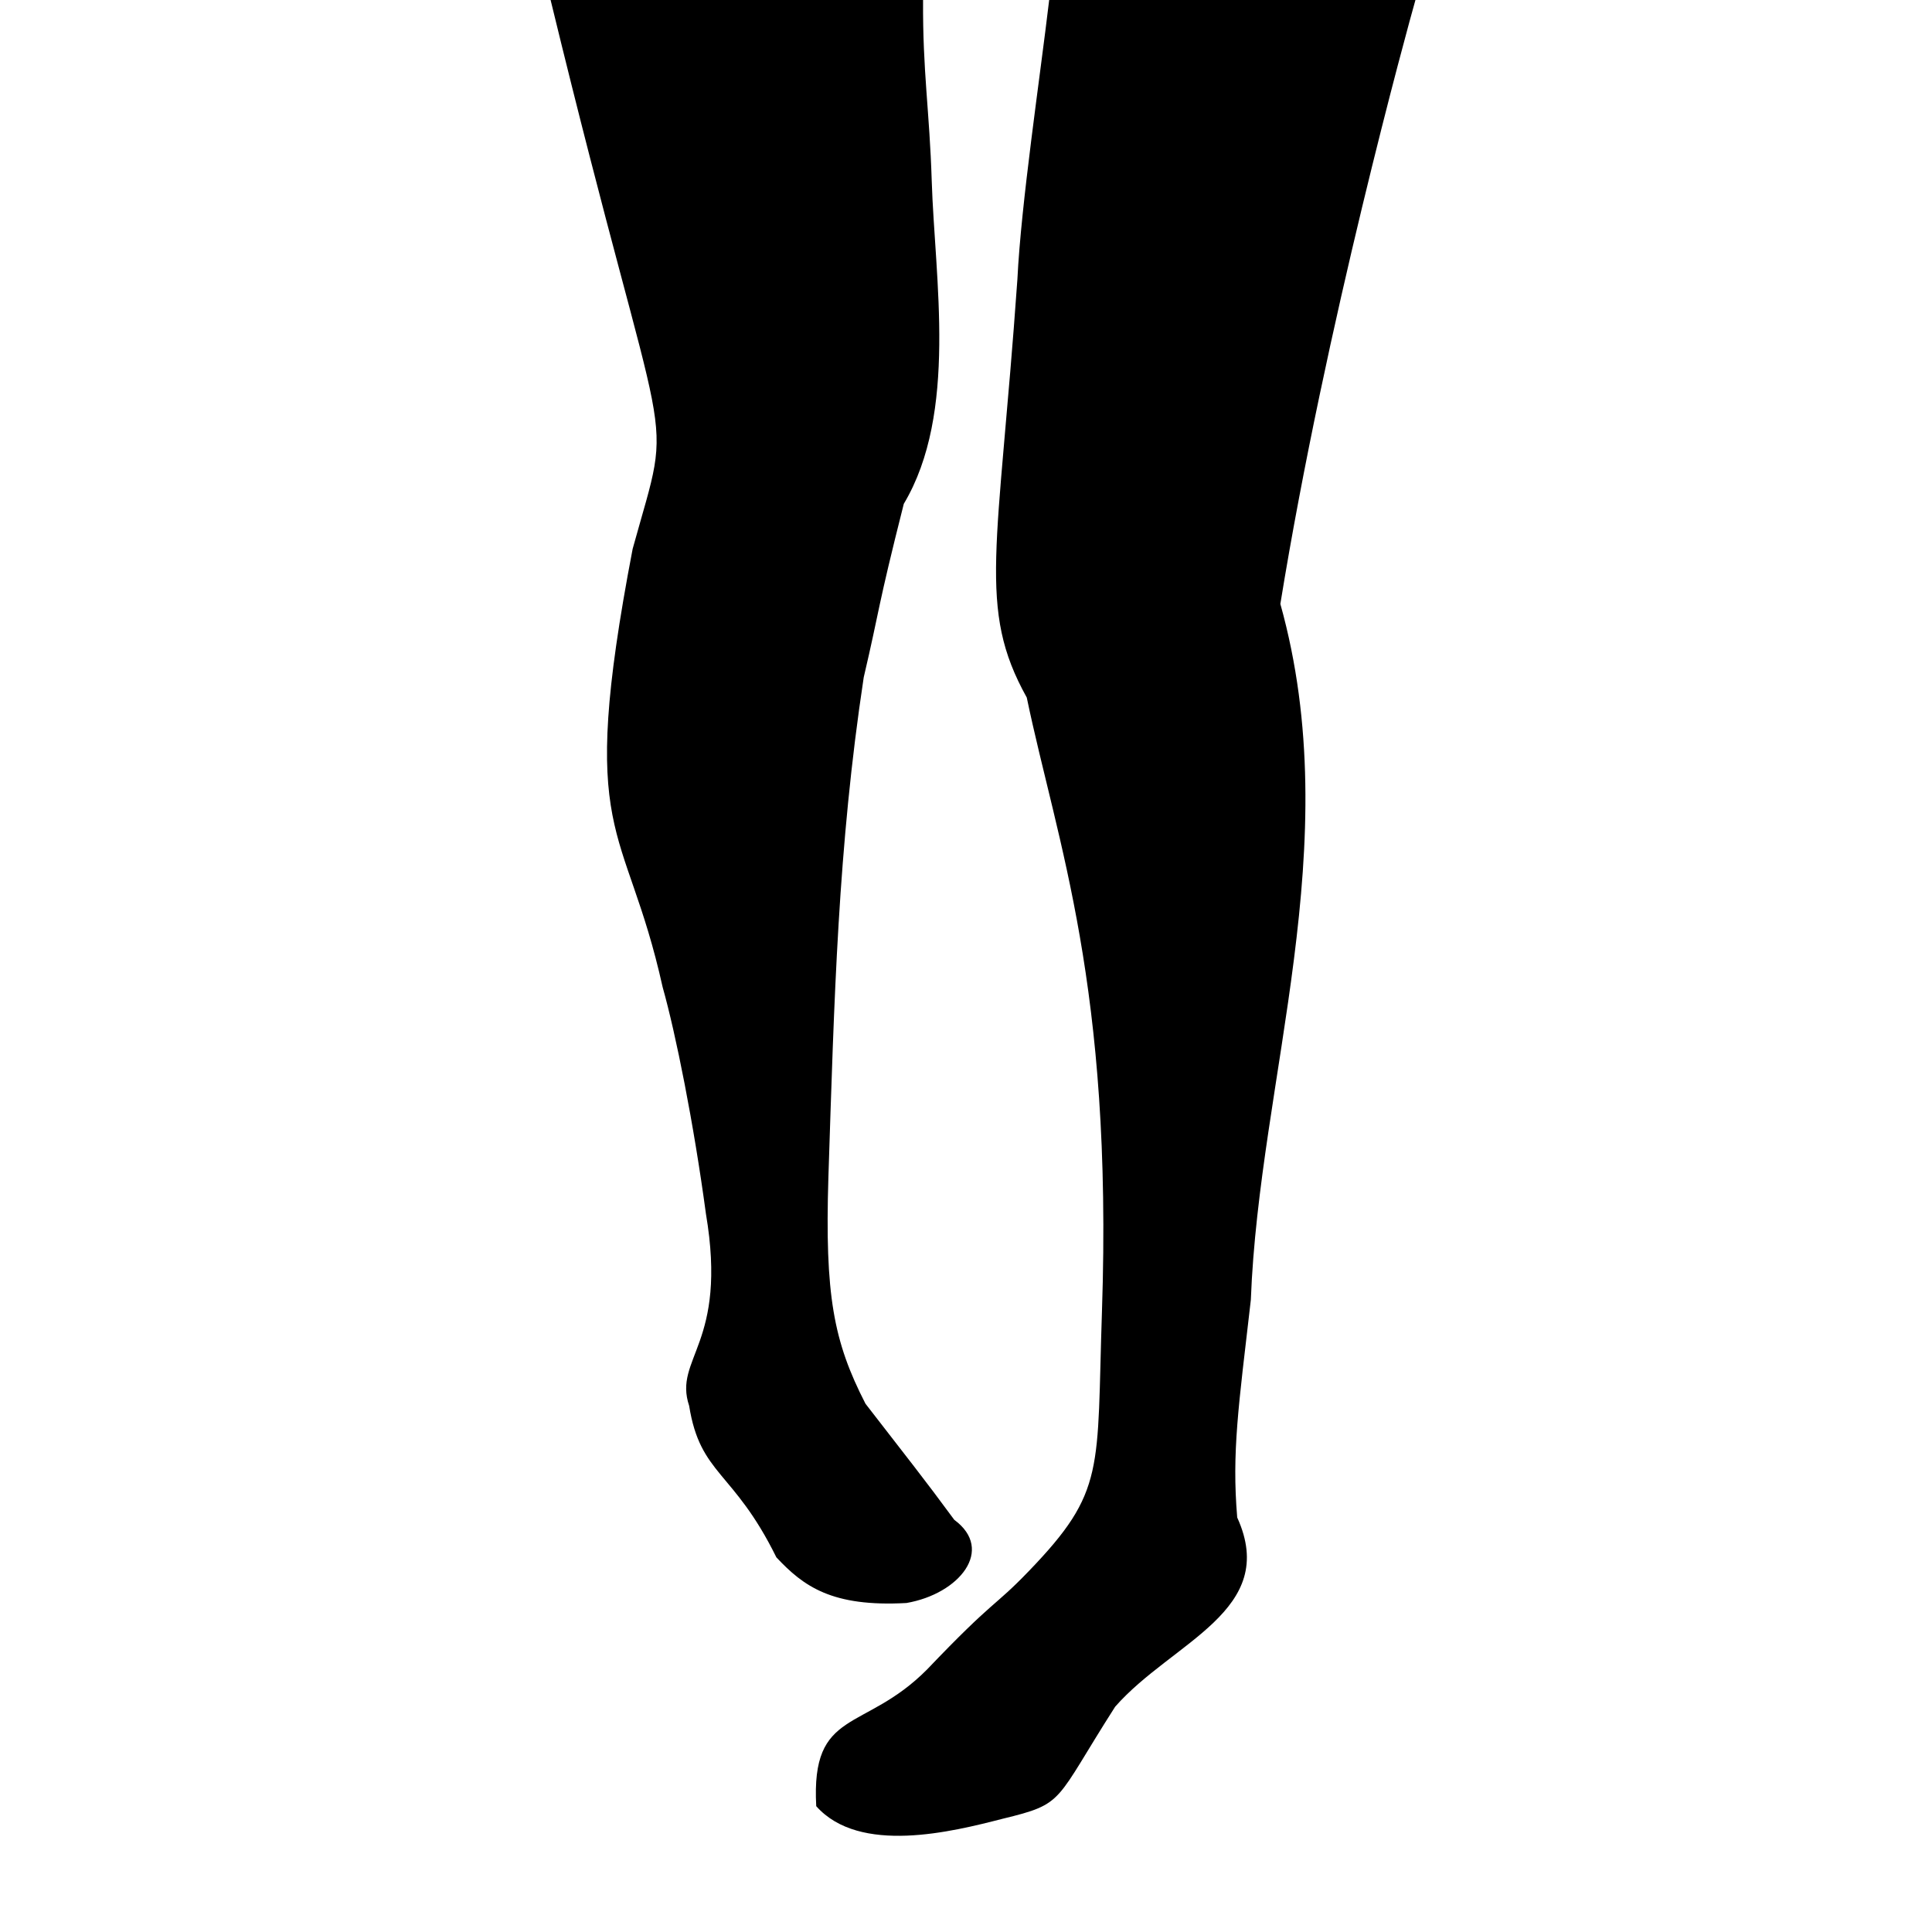 <?xml version="1.0" encoding="UTF-8" standalone="no"?>
<svg
   xml:space="preserve"
   width="100"
   height="100"
   version="1.1"
   id="svg1"
   sodipodi:docname="socks.svg"
   inkscape:version="1.4.2 (f4327f4, 2025-05-13)"
   xmlns:inkscape="http://www.inkscape.org/namespaces/inkscape"
   xmlns:sodipodi="http://sodipodi.sourceforge.net/DTD/sodipodi-0.dtd"
   xmlns="http://www.w3.org/2000/svg"
   xmlns:svg="http://www.w3.org/2000/svg"><defs
     id="defs1" /><sodipodi:namedview
     id="namedview1"
     pagecolor="#ffffff"
     bordercolor="#000000"
     borderopacity="0.25"
     inkscape:showpageshadow="2"
     inkscape:pageopacity="0.0"
     inkscape:pagecheckerboard="0"
     inkscape:deskcolor="#d1d1d1"
     inkscape:zoom="8.0680884"
     inkscape:cx="46.231521"
     inkscape:cy="36.129996"
     inkscape:window-width="2560"
     inkscape:window-height="1360"
     inkscape:window-x="-9"
     inkscape:window-y="532"
     inkscape:window-maximized="1"
     inkscape:current-layer="svg1"
     showguides="true" /><path
     d="m 28.499,0 c 6.106,25.138 6.453,20.424 4.247,28.409 -2.92,15.229 -0.392,13.928 1.552,22.684 0.678,2.403 1.61,7.049 2.24,11.728 1.147,6.778 -1.699,7.458 -0.868,9.943 0.577,3.604 2.287,3.323 4.515,7.844 1.41,1.504 2.877,2.577 6.733,2.363 2.734,-0.47 4.584,-2.752 2.476,-4.305 -1.569,-2.135 -2.494,-3.29 -4.597,-6.01 -1.656,-3.226 -2.107,-5.604 -1.919,-11.731 0.303,-9.228 0.493,-17.054 1.828,-25.864 0.848,-3.618 0.679,-3.468 2.074,-8.982 2.81,-4.71 1.604,-11.654 1.446,-16.722 C 48.114,5.743 47.753,3.693 47.778,0 h 6.527 c -0.478,4.053 -1.454,10.527 -1.645,14.462 -0.991,14.062 -2.092,17.01 0.485,21.642 1.567,7.523 4.459,14.863 3.892,31.781 -0.277,8.25 0.207,9.289 -3.787,13.437 -1.854,1.926 -1.729,1.384 -5.268,5.092 -3.263,3.288 -6.012,1.972 -5.734,7.073 2.243,2.526 7.034,1.324 9.644,0.653 3.267,-0.794 2.65,-0.83 5.829,-5.802 2.96,-3.37 8.511,-4.968 6.317,-9.793 -0.284,-3.384 0.066,-5.727 0.705,-11.264 0.432,-11.469 5.01,-23.544 1.528,-36.022 C 68.61,16.841 72.897,1.284 73.263,0 Z"
     style="fill:#000000;fill-opacity:1;stroke-width:0.243"
     id="path1"
     sodipodi:nodetypes="ccccccccccccsccccssccccccccc" /></svg>
